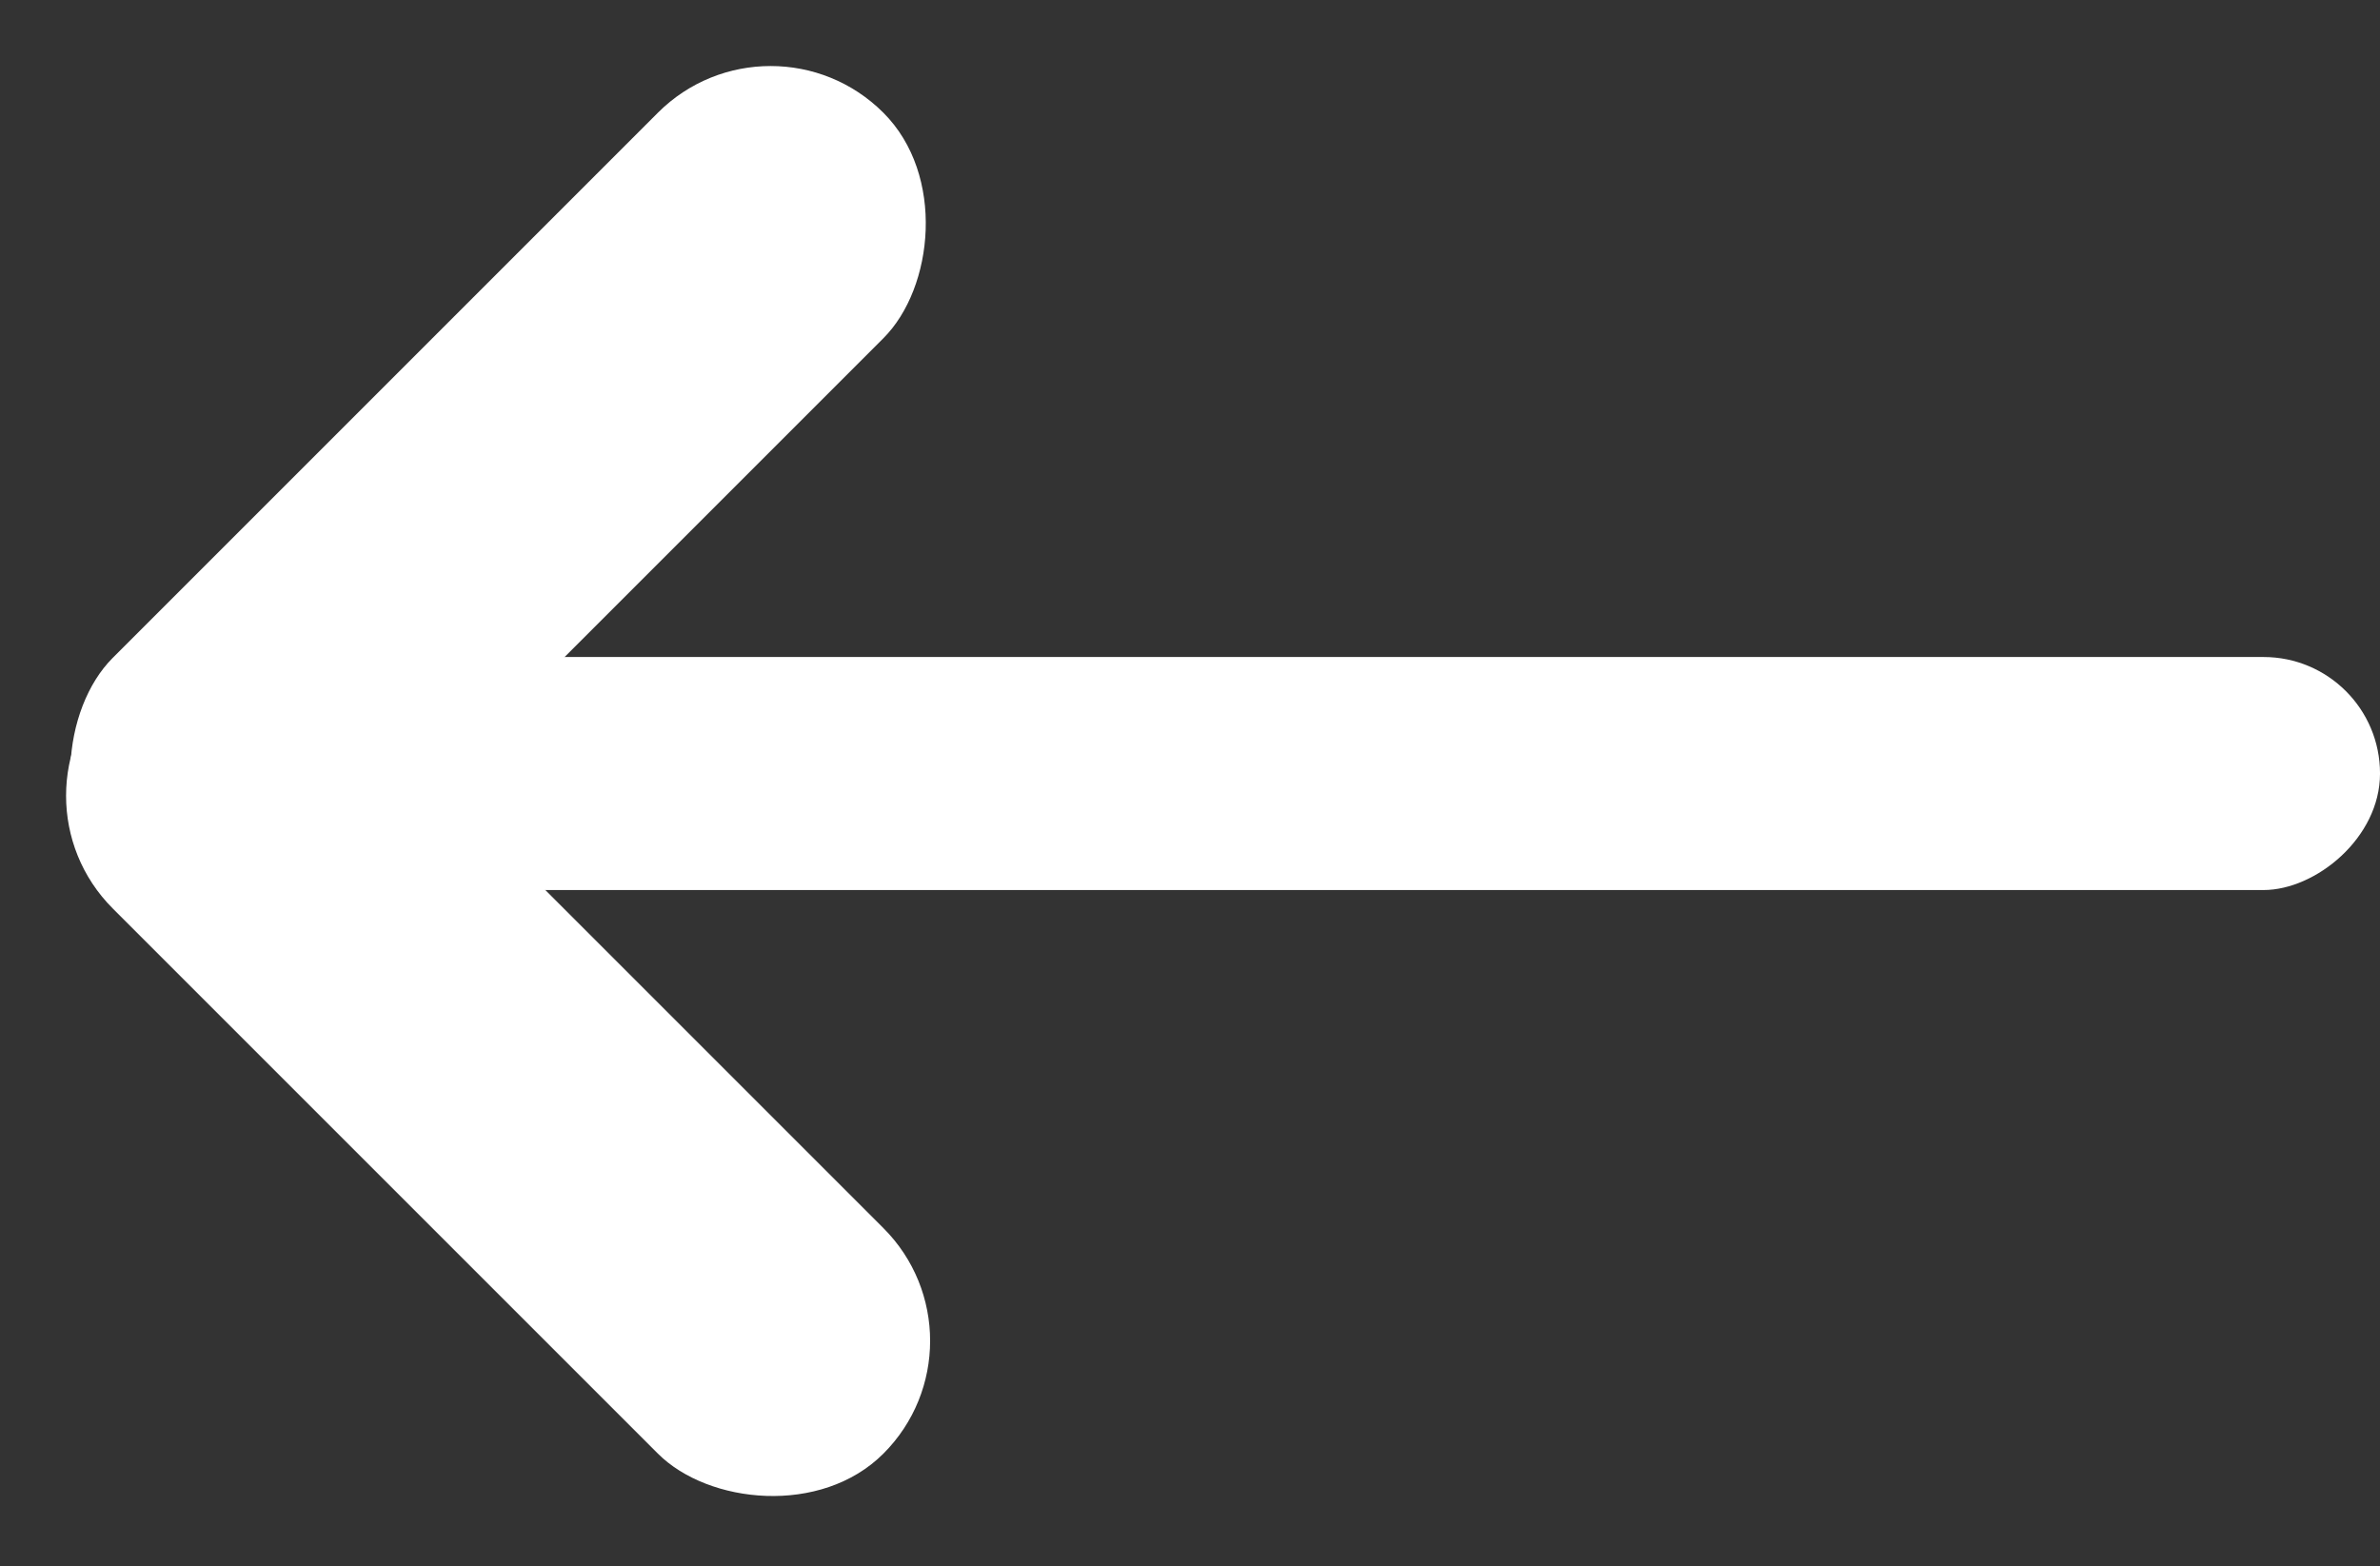 <svg xmlns="http://www.w3.org/2000/svg" width="55.426" height="36.478" viewBox="0 0 55.426 36.478">
  <rect x="0" y="0" width="55.426" height="36.478" fill="#333333" stroke="none"/>
  <g id="Group_12" data-name="Group 12" transform="translate(947.287 -522.009) rotate(135)">
    <rect id="Rectangle_8" data-name="Rectangle 8" width="7.427" height="25.38" rx="3.713" transform="translate(1044.626 262.232)" fill="#fff"/>
    <rect id="Rectangle_9" data-name="Rectangle 9" width="7.427" height="25.38" rx="3.713" transform="translate(1051.639 280.6) rotate(90)" fill="#fff"/>
    <rect id="Rectangle_18" data-name="Rectangle 18" width="5.427" height="47.04" rx="2.713" transform="translate(1047.676 280.13) rotate(135)" fill="#fff"/>
  </g>
</svg>
